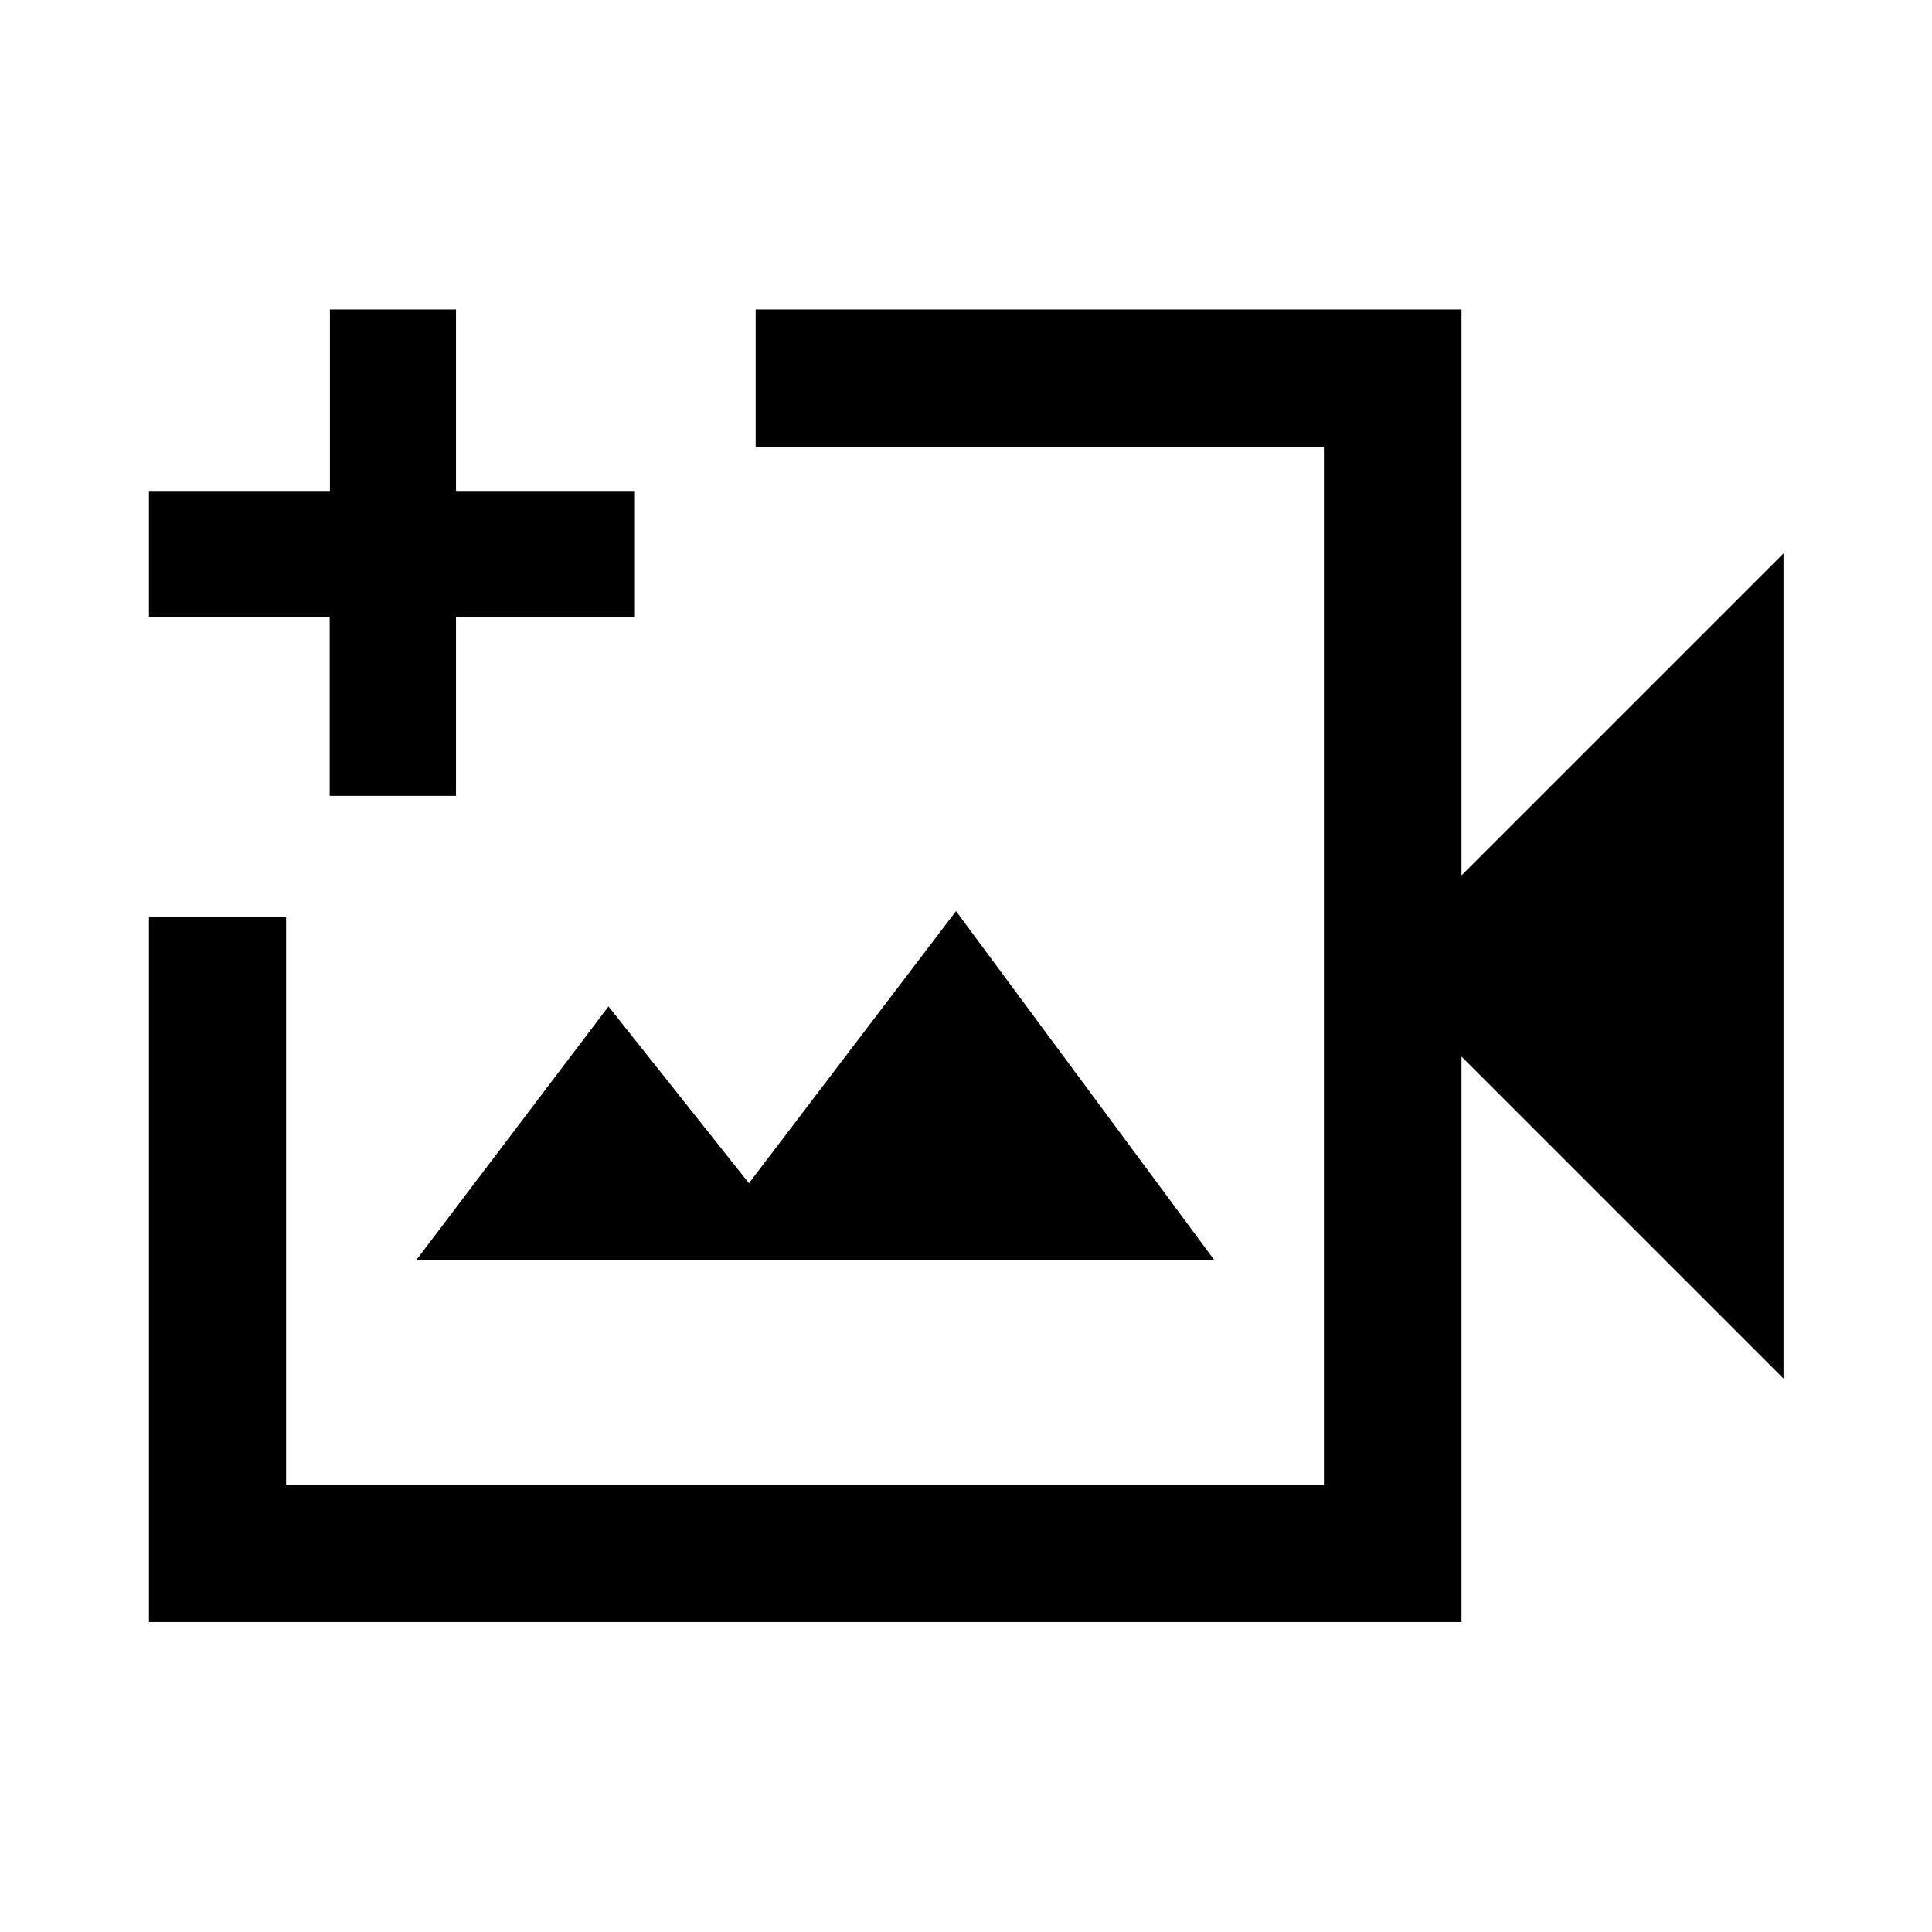 <svg xmlns="http://www.w3.org/2000/svg" height="48" viewBox="0 -960 960 960" width="48"><path d="M400-480ZM74.02-154.02v-350.5h68.13v282.37h515.7v-515.7H375.48v-68.37h350.74V-525l160-160v410l-160-160v280.98H74.02Zm132.89-179.94h396.42L475.04-507.28 372.15-372.07l-69.8-87.84-95.44 125.95Zm-43.09-230.56v-88.91h-89.8v-62.64h89.91v-90.15h62.64v90.15h88.91v62.75h-88.91v88.8h-62.75Z"/></svg>